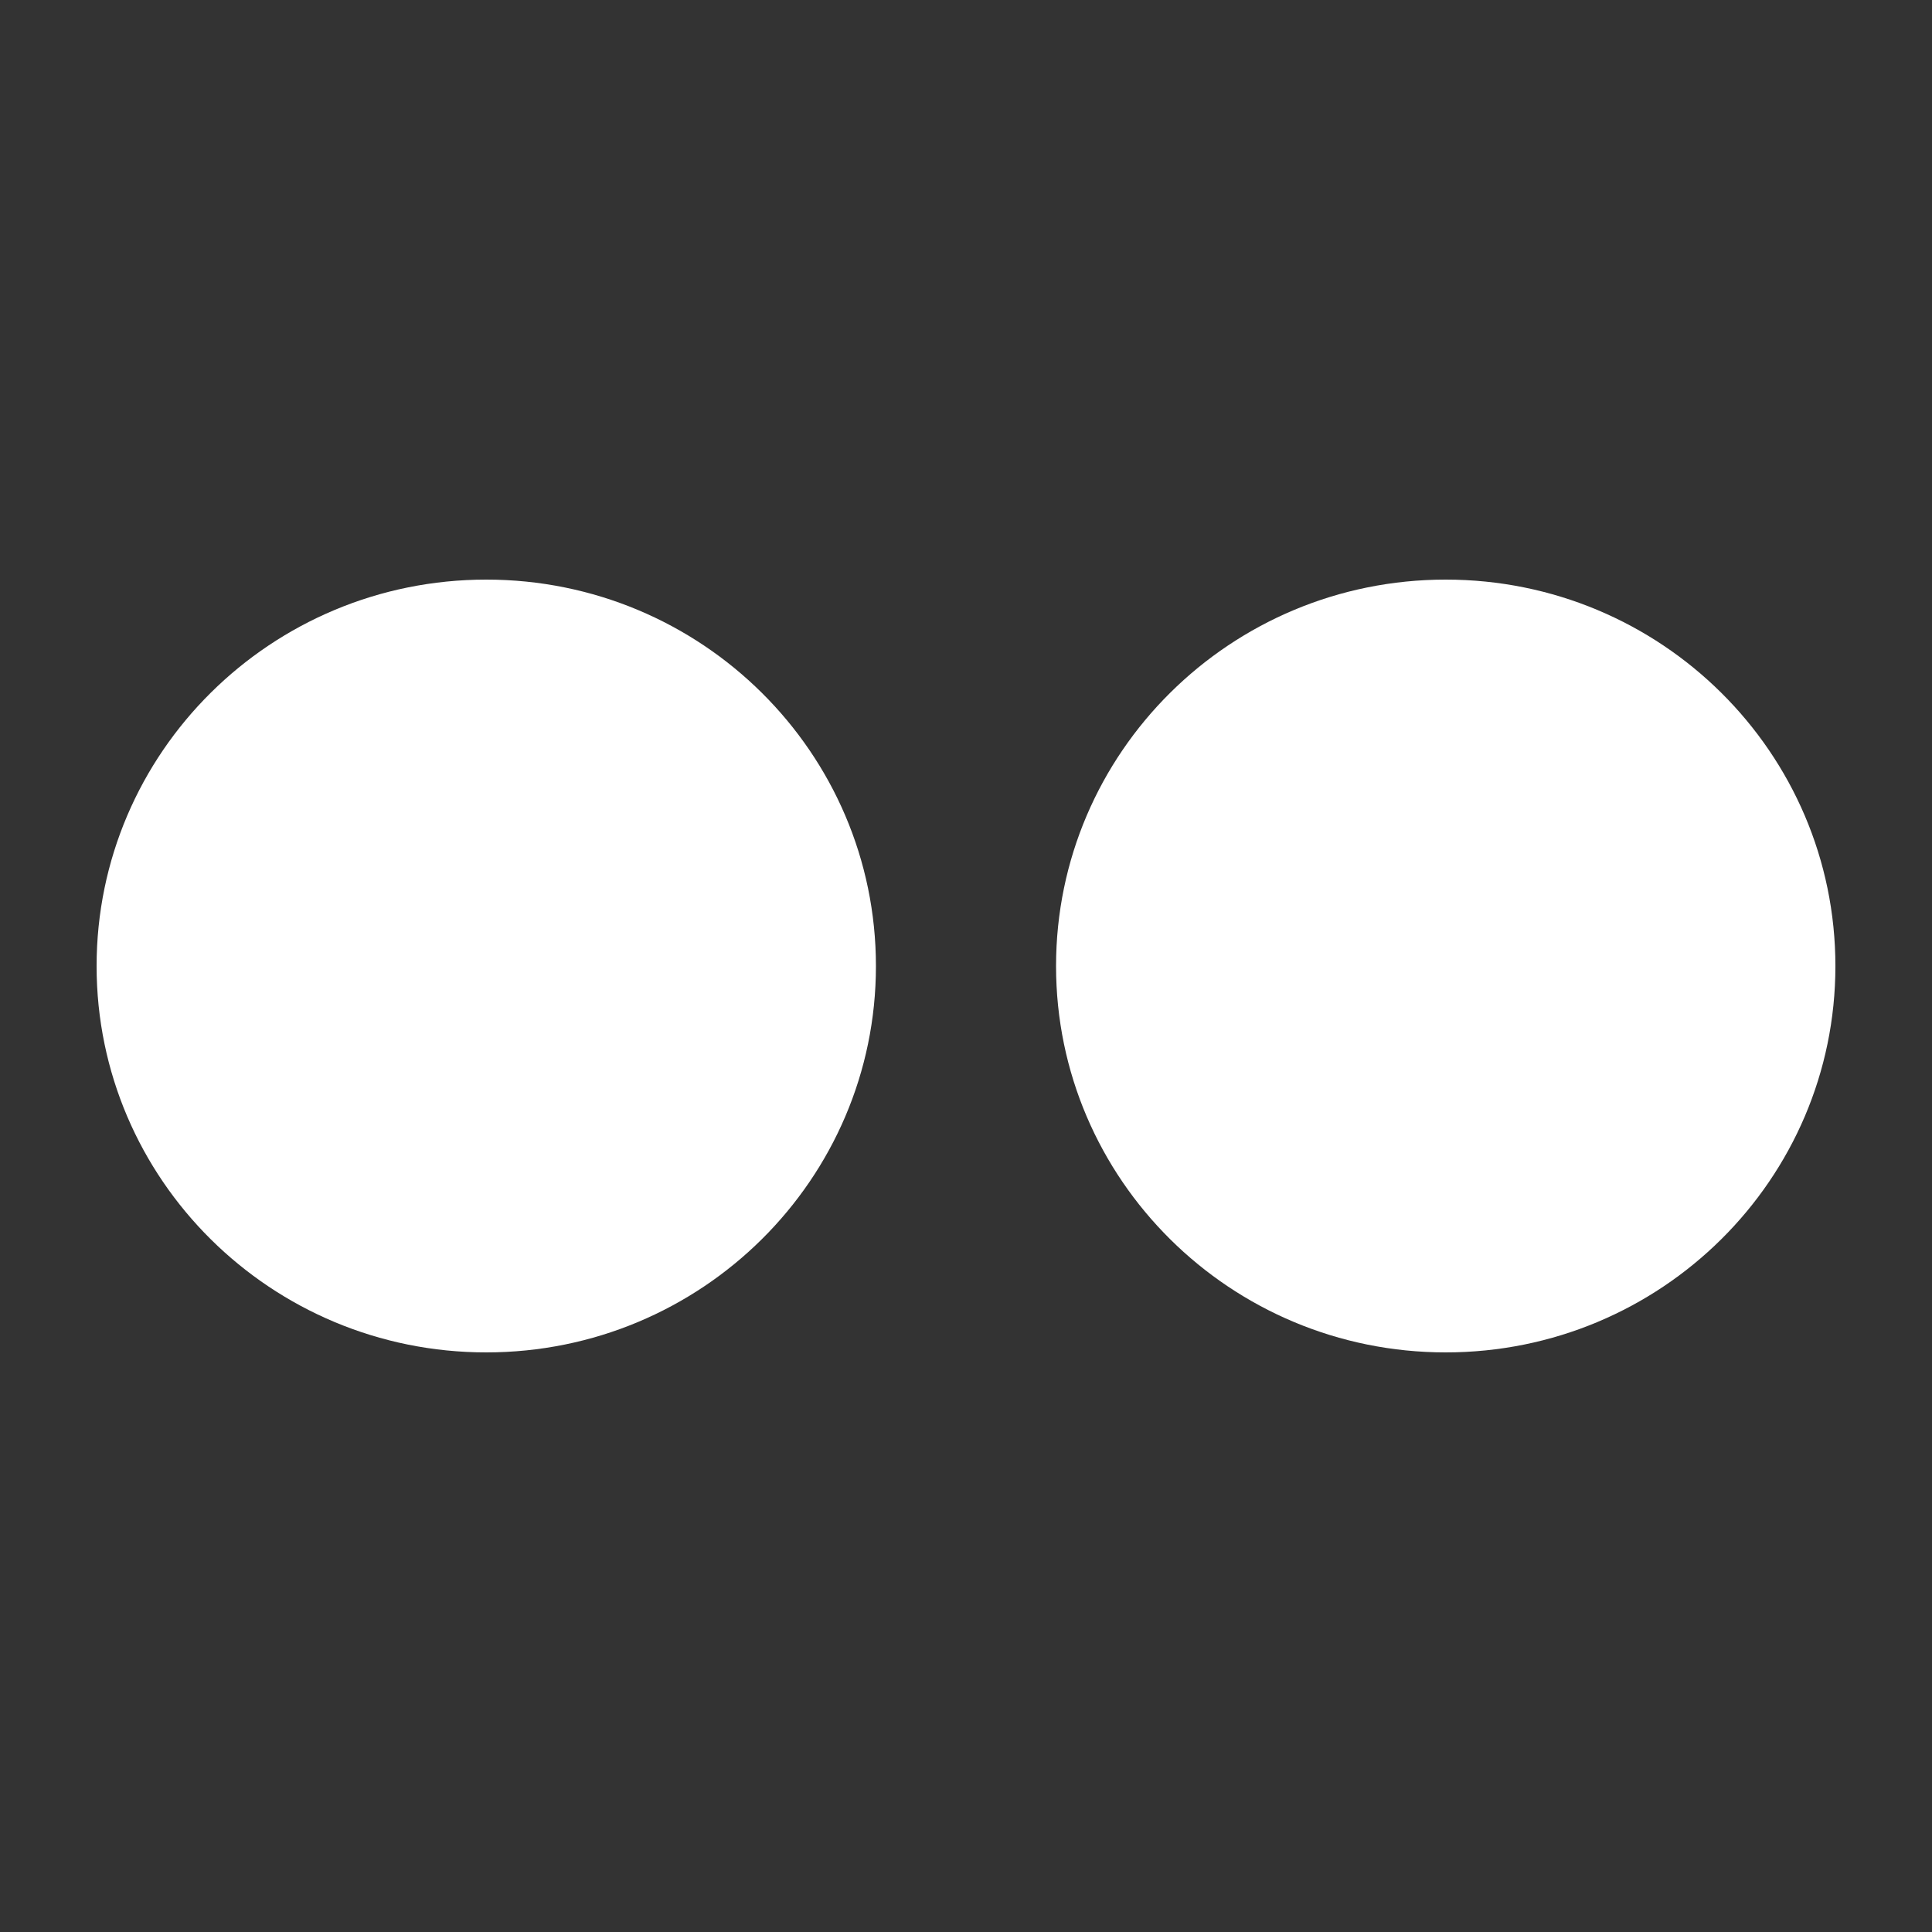 <?xml version="1.0" encoding="iso-8859-1"?>
<!DOCTYPE svg PUBLIC "-//W3C//DTD SVG 1.1//EN" "http://www.w3.org/Graphics/SVG/1.1/DTD/svg11.dtd">
<svg version="1.1" id="Icons" xmlns="http://www.w3.org/2000/svg" xmlns:xlink="http://www.w3.org/1999/xlink" x="0px" y="0px"
	 width="100%" height="100%" viewBox="0 0 100 100" style="enable-background:new 0 0 100 100;" xml:space="preserve">
<rect x="0" y="0" width="100" height="100" fill="#333333" stroke="none"/>
<path id="Flickr" fill="#FFFFFF" d="M95,50.004C95,61.047,85.972,70,74.83,70c-11.139,0-20.169-8.953-20.169-19.996
	C54.661,38.955,63.691,30,74.83,30C85.972,30,95,38.955,95,50.004z M25.169,30C14.03,30,5,38.955,5,50.004
	C5,61.047,14.03,70,25.169,70s20.169-8.953,20.169-19.996C45.338,38.955,36.308,30,25.169,30z"/>
</svg>
